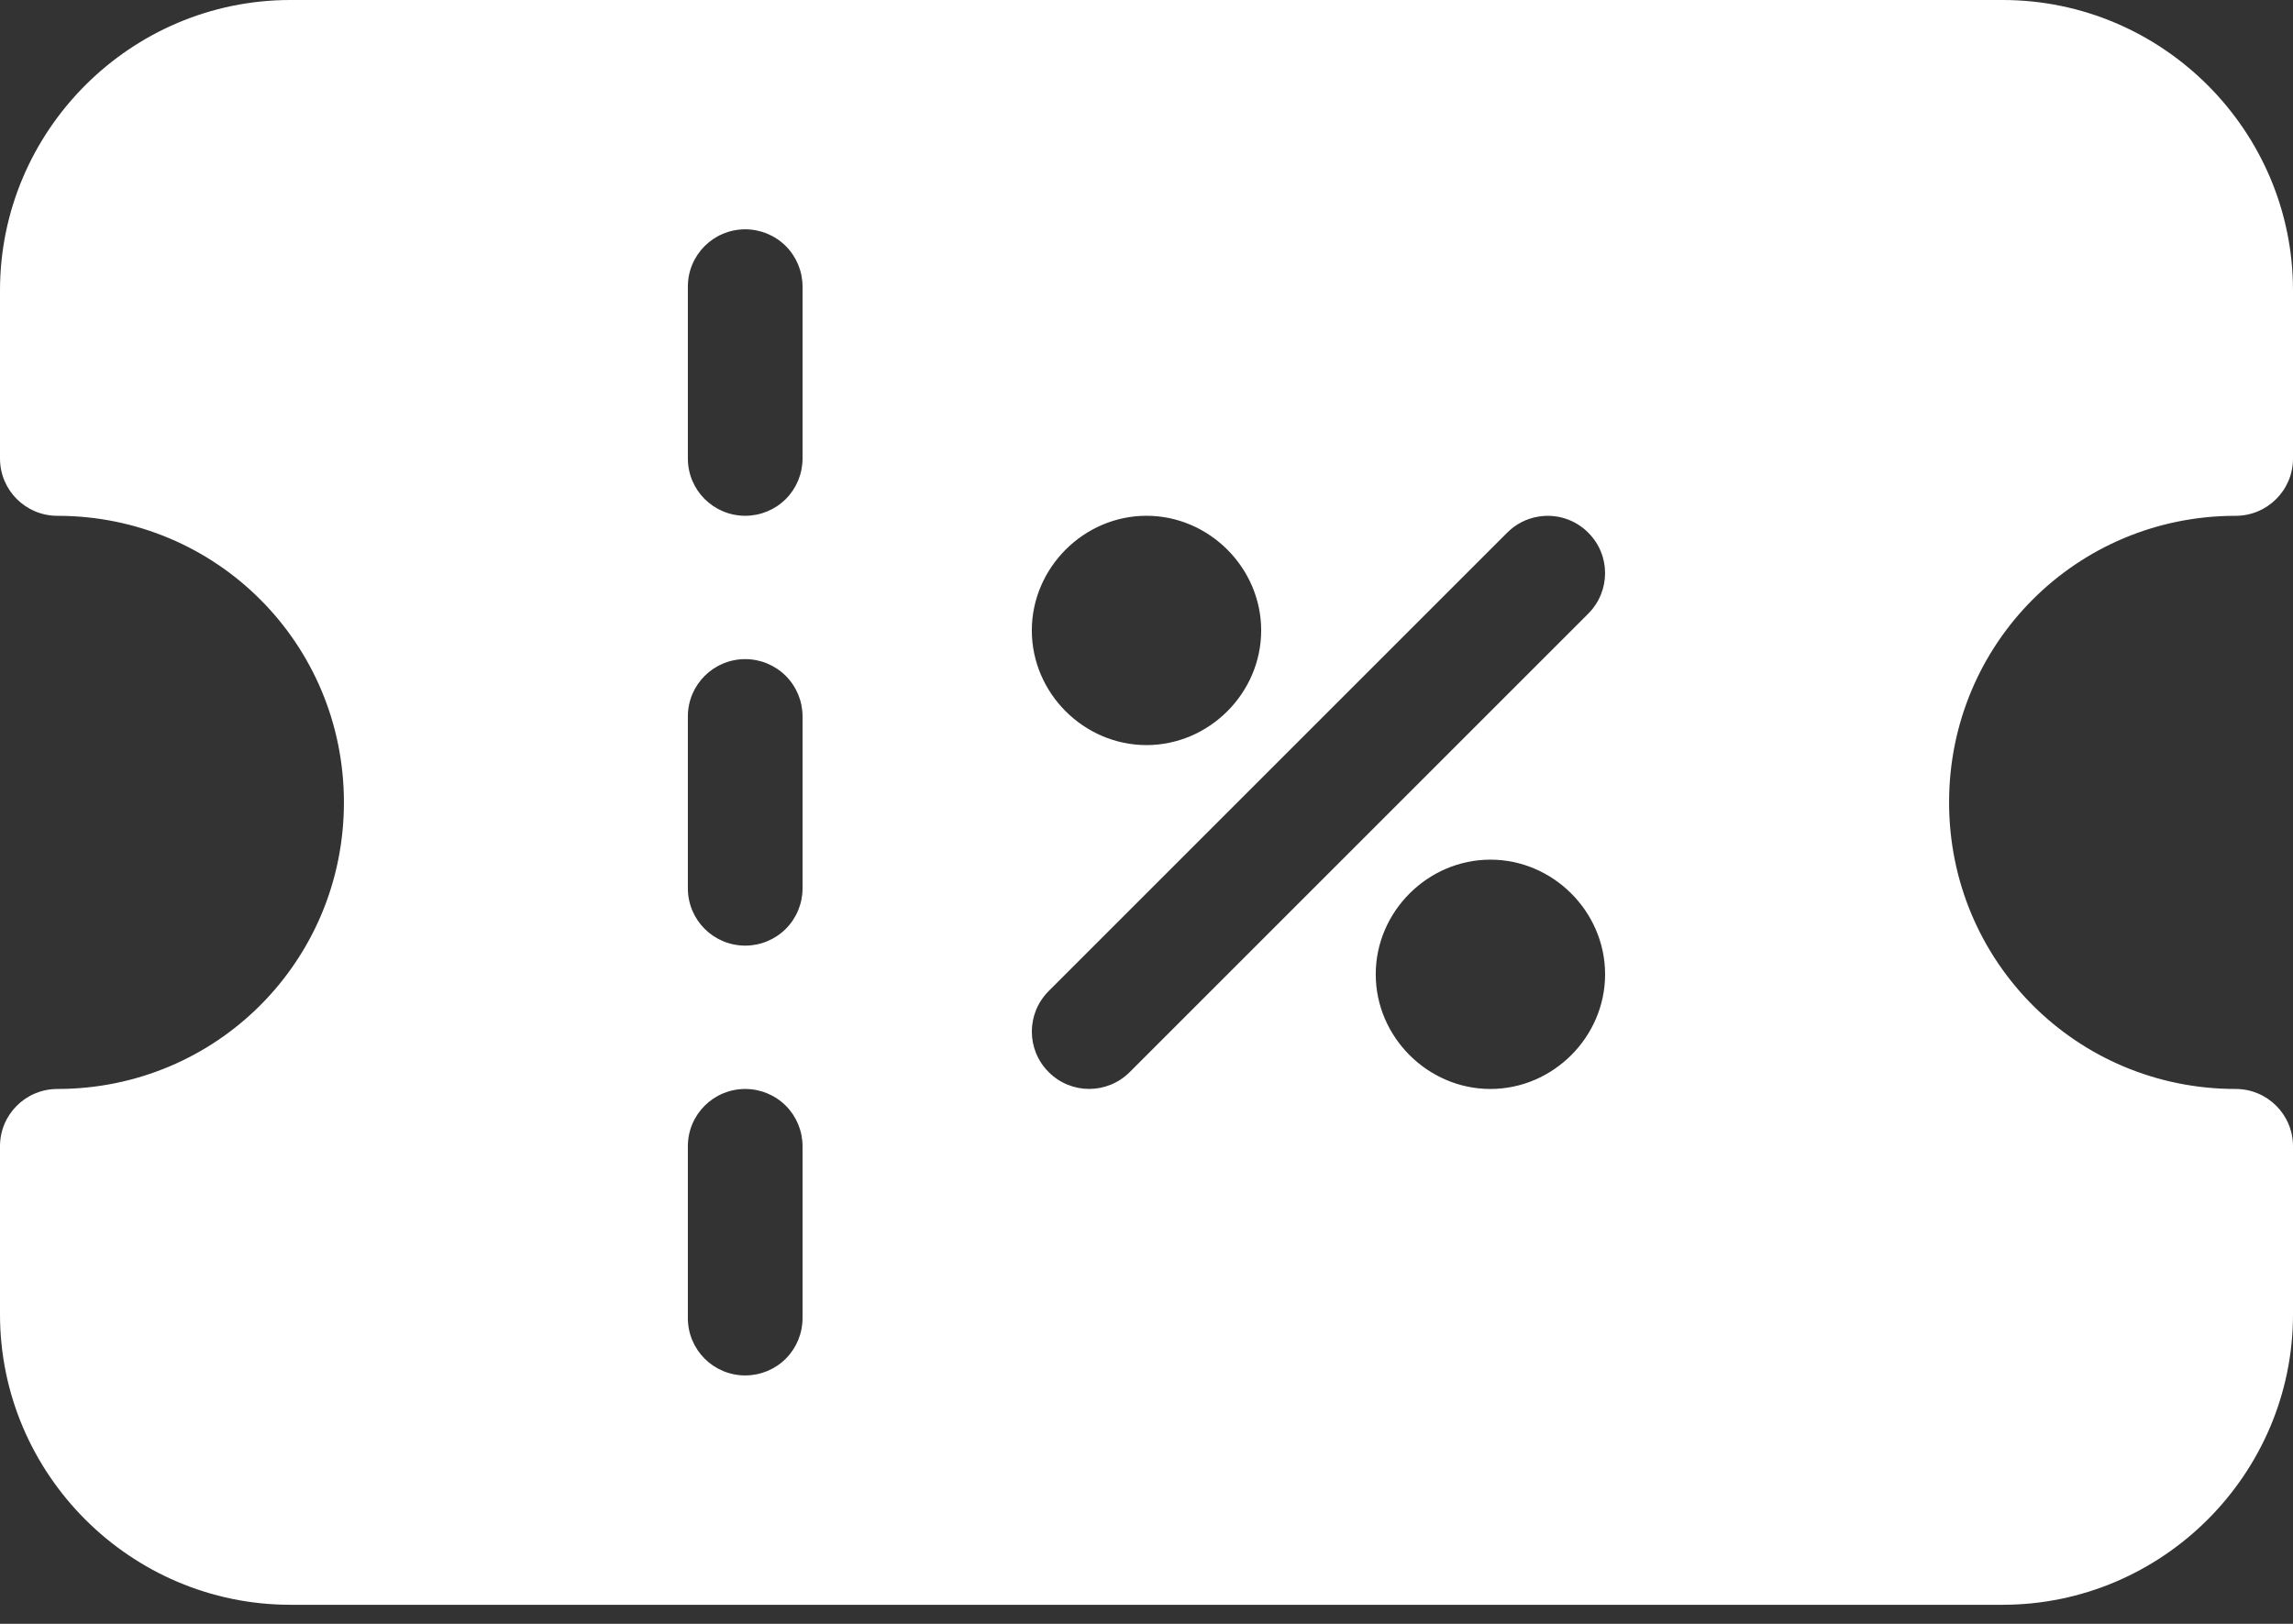 <svg width="72" height="51" viewBox="0 0 72 51" fill="none" xmlns="http://www.w3.org/2000/svg">
<rect x="0" y="0" width="72" height="51" fill="#333333" stroke="none"/>
<path d="M9.119 0C4.101 0 0 4.1 0 9.119V14.401C0 15.396 0.807 16.2 1.802 16.2C6.794 16.2 10.799 20.209 10.799 25.2C10.799 30.192 6.794 34.201 1.802 34.201C0.807 34.201 0 35.004 0 36V41.282C0 46.3 4.1 50.401 9.119 50.401H62.881C67.899 50.401 72 46.3 72 41.282V36C72 35.004 71.193 34.201 70.198 34.201C65.207 34.201 61.201 30.192 61.201 25.2C61.201 20.209 65.207 16.2 70.198 16.2C71.193 16.2 72 15.396 72 14.401V9.119C72 4.101 67.9 0 62.881 0H9.119ZM23.401 7.202C23.877 7.202 24.336 7.391 24.674 7.728C25.011 8.066 25.2 8.525 25.2 9.001V14.4C25.2 14.876 25.011 15.335 24.674 15.673C24.336 16.01 23.877 16.199 23.401 16.199C22.406 16.199 21.599 15.396 21.599 14.401V9.001C21.599 8.005 22.406 7.202 23.401 7.202ZM36 16.199C37.967 16.199 39.601 17.833 39.601 19.8C39.601 21.768 37.967 23.401 36 23.401C34.032 23.401 32.399 21.768 32.399 19.8C32.399 17.833 34.032 16.199 36 16.199ZM48.318 16.223C48.888 16.132 49.465 16.321 49.87 16.729C50.576 17.431 50.576 18.568 49.87 19.274L35.473 33.671C34.768 34.376 33.631 34.376 32.929 33.671C32.223 32.969 32.223 31.831 32.929 31.126L47.326 16.729C47.596 16.459 47.943 16.28 48.318 16.223ZM23.401 20.701C23.877 20.701 24.336 20.89 24.674 21.228C25.011 21.565 25.2 22.024 25.2 22.5V27.9C25.2 28.376 25.011 28.835 24.674 29.172C24.336 29.51 23.877 29.699 23.401 29.699C22.406 29.699 21.599 28.895 21.599 27.9V22.5C21.599 21.505 22.406 20.701 23.401 20.701ZM46.799 26.999C48.767 26.999 50.4 28.632 50.4 30.6C50.4 32.567 48.767 34.201 46.799 34.201C44.831 34.201 43.198 32.567 43.198 30.6C43.198 28.632 44.831 26.999 46.799 26.999ZM23.401 34.201C23.877 34.201 24.336 34.39 24.674 34.727C25.011 35.065 25.2 35.524 25.2 35.999V41.399C25.2 41.875 25.011 42.334 24.674 42.672C24.336 43.009 23.877 43.198 23.401 43.198C22.406 43.198 21.599 42.395 21.599 41.399V36C21.599 35.004 22.406 34.201 23.401 34.201Z" fill="white"/>
</svg>
